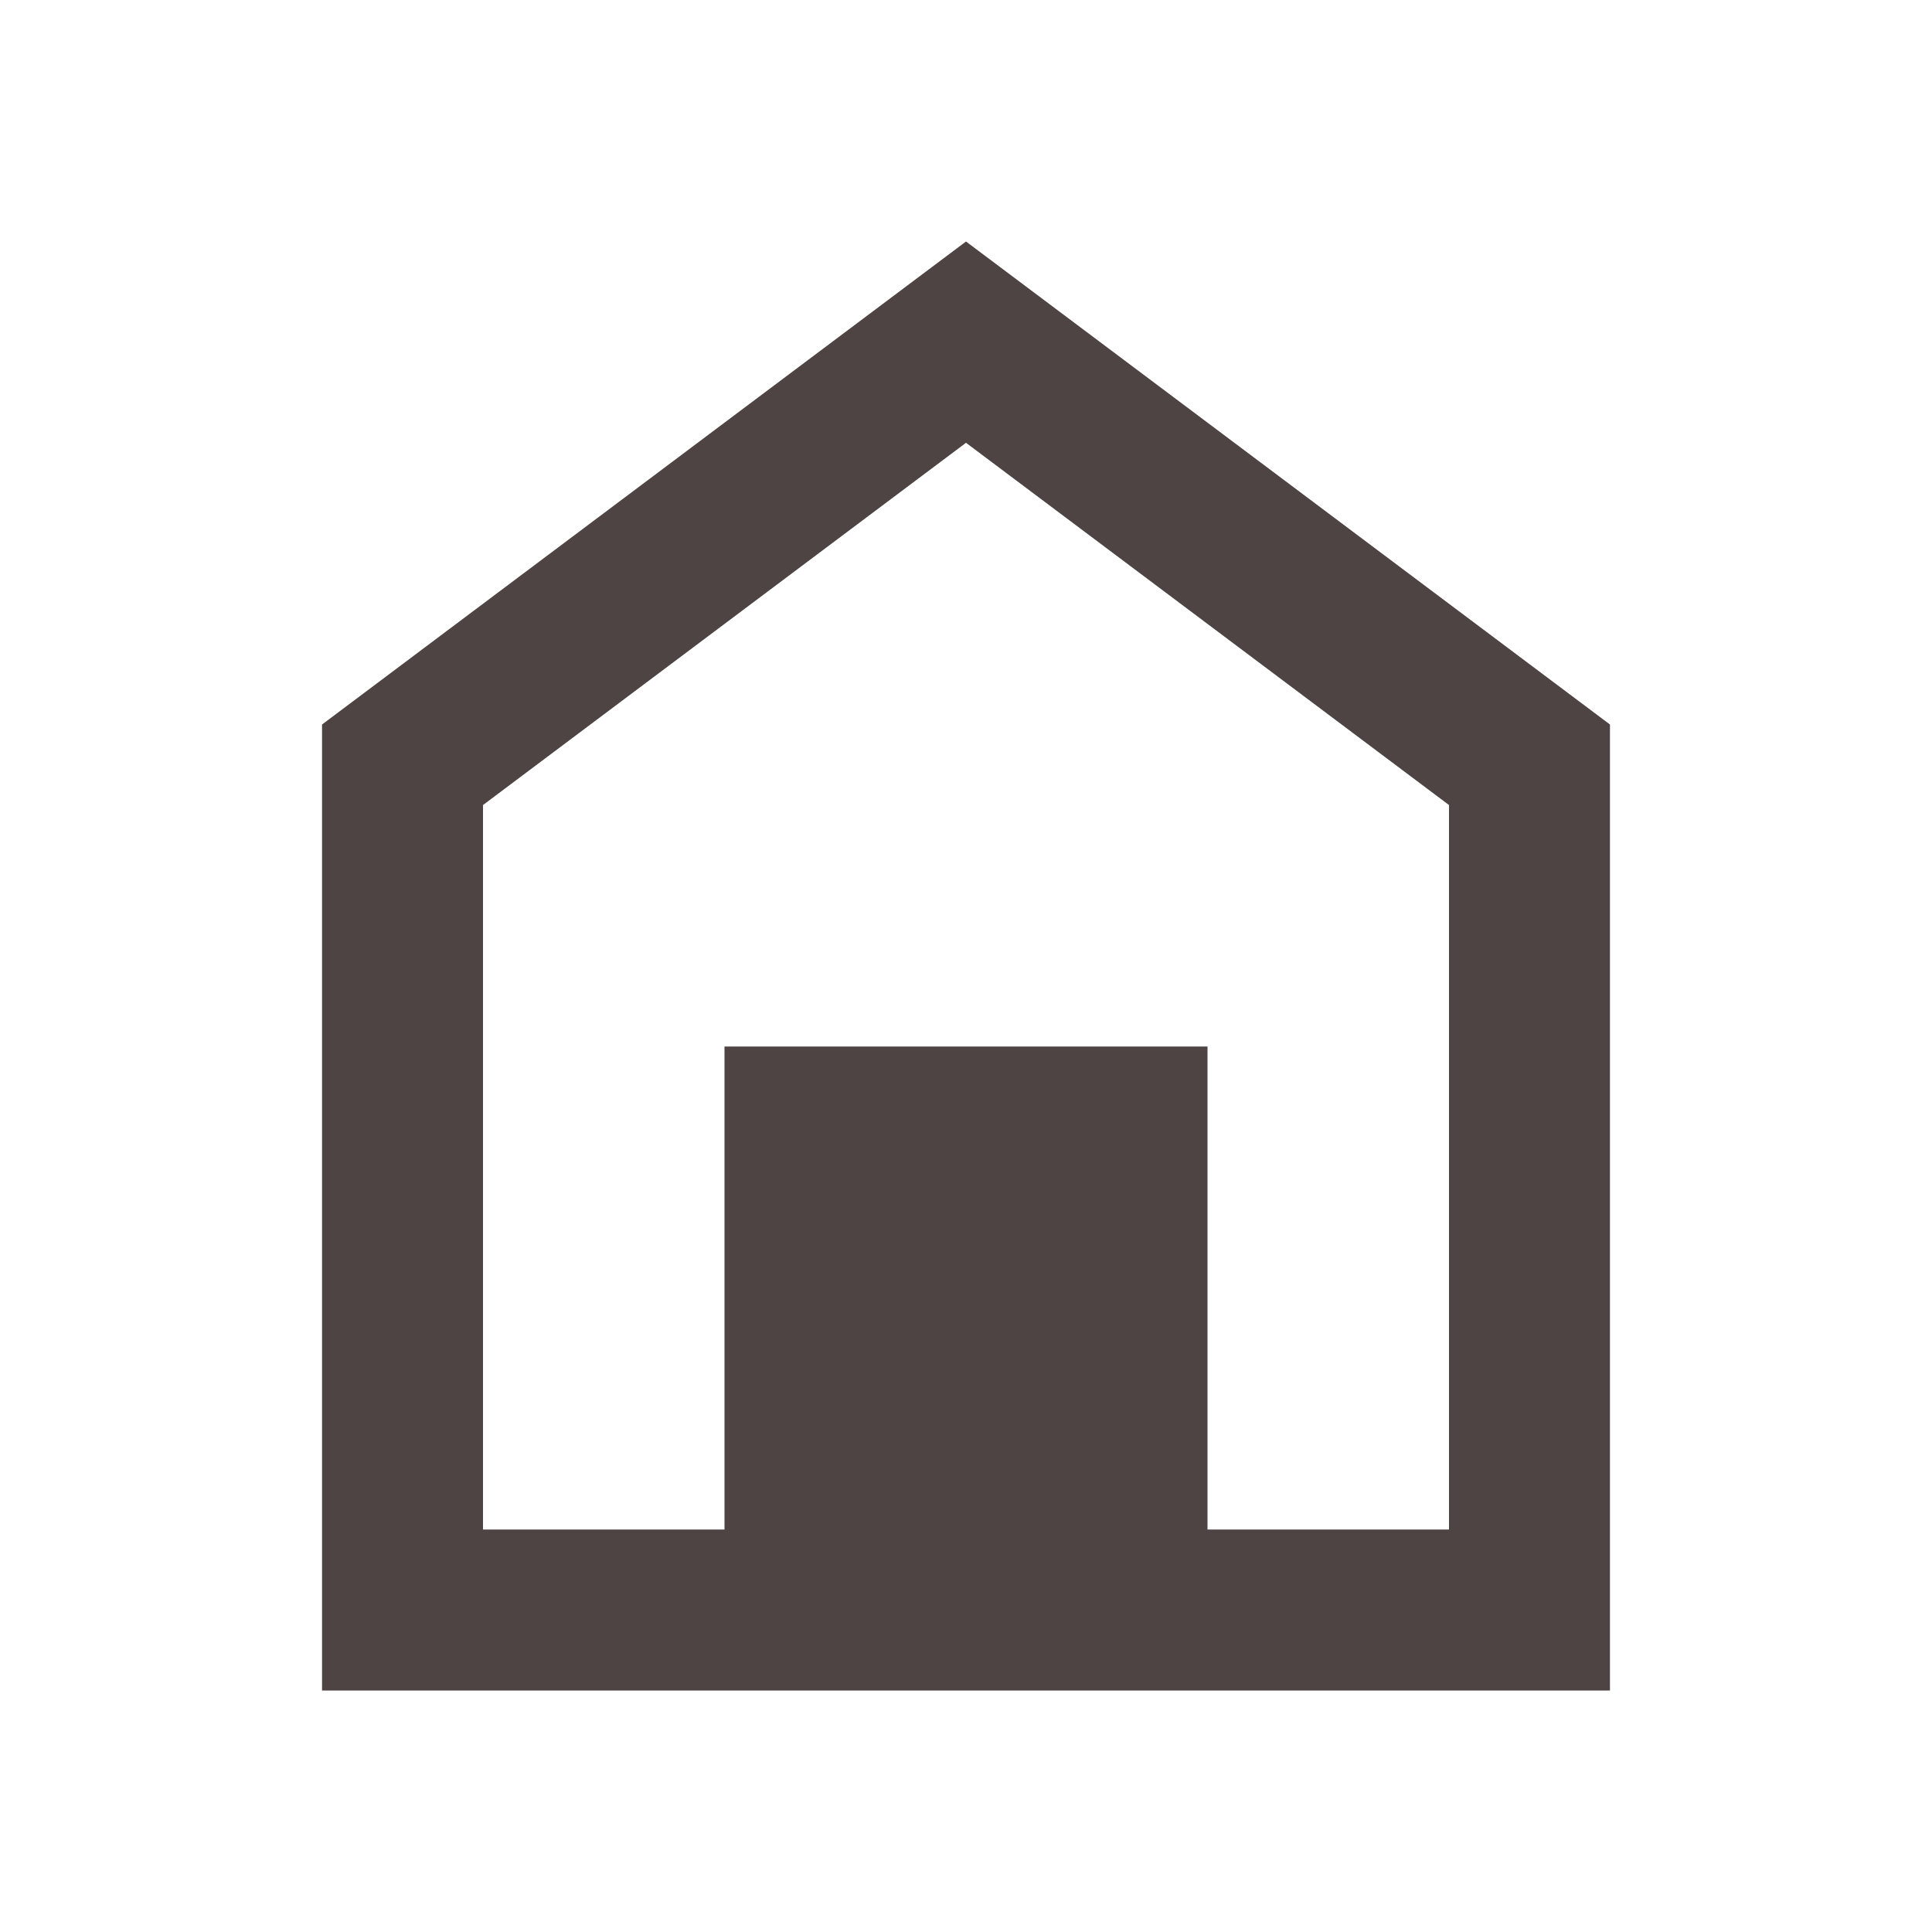 <svg width="16" height="16" viewBox="0 0 16 16" fill="none" xmlns="http://www.w3.org/2000/svg">
<path d="M6 8.667H10V12.667H12V6.667L8 3.667L4 6.667V12.667H6V8.667ZM2.667 14V6L8 2L13.333 6V14H2.667Z" fill="#4E4444"/>
</svg>
